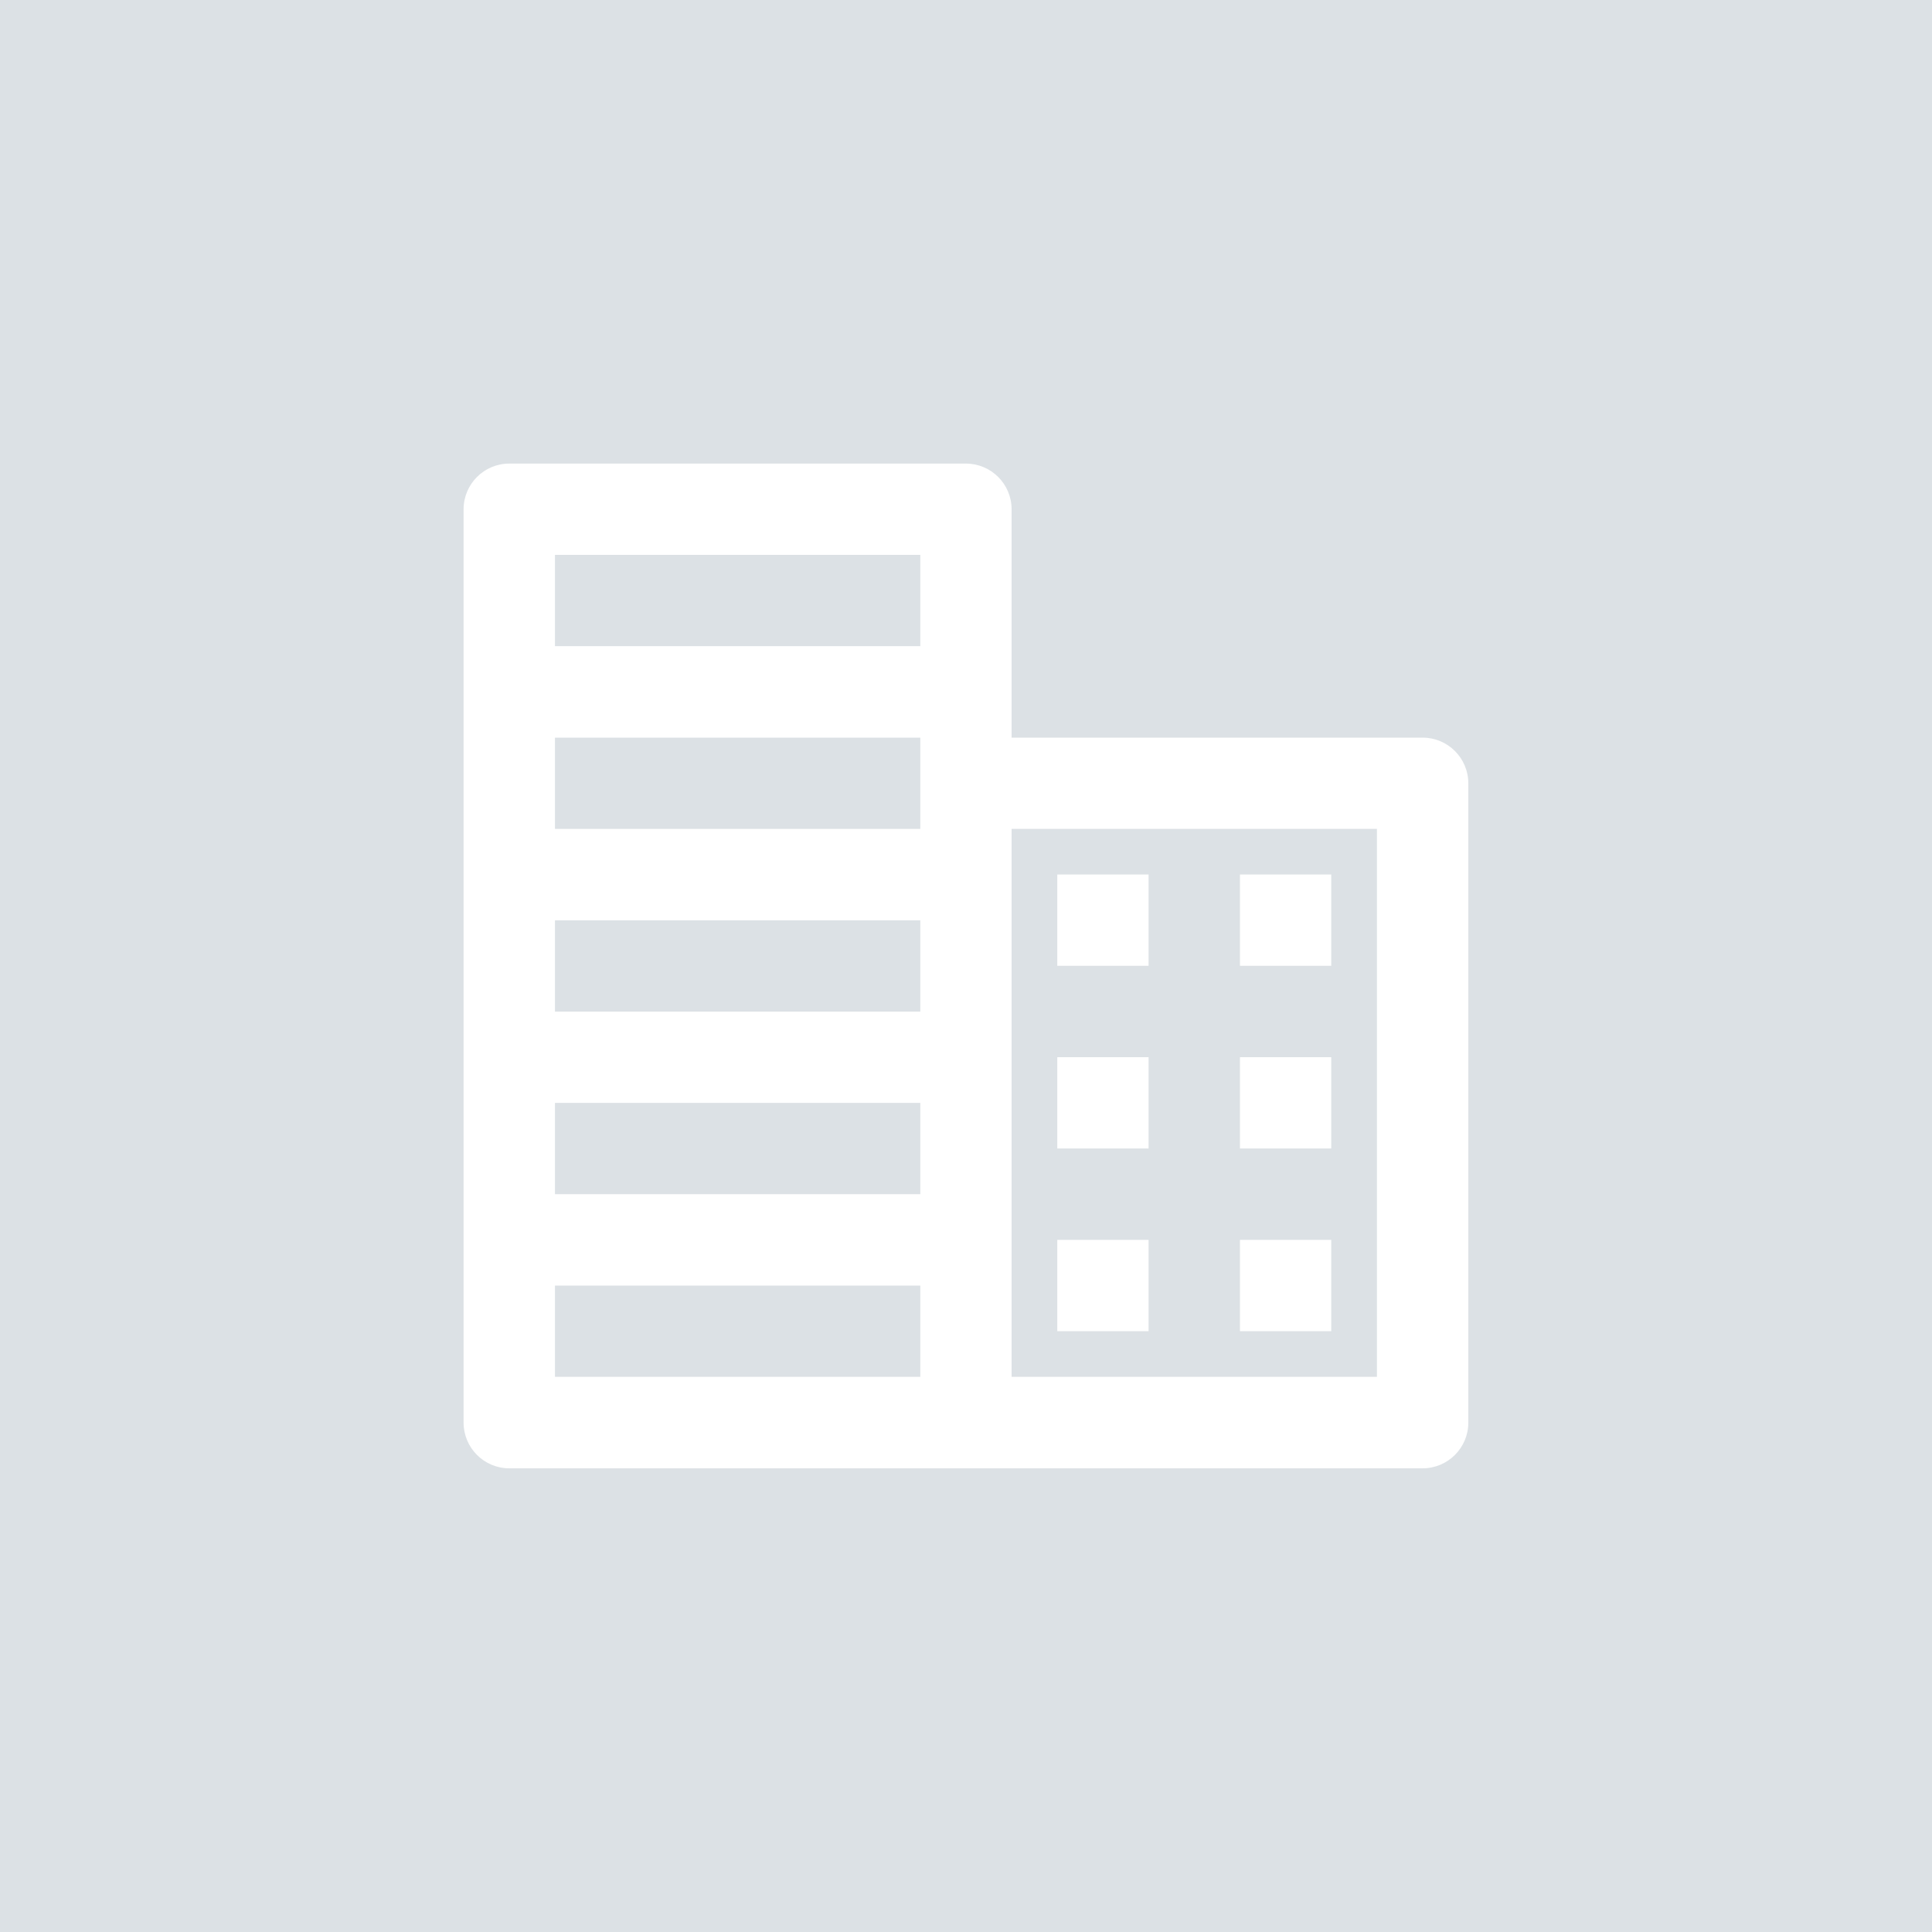 <?xml version="1.0" encoding="UTF-8"?>
<svg id="Layer_1" data-name="Layer 1" xmlns="http://www.w3.org/2000/svg" viewBox="0 0 200 200">
  <defs>
    <style>
      .cls-1 {
        fill: #fff;
      }

      .cls-2 {
        fill: #dce1e5;
      }
    </style>
  </defs>
  <rect class="cls-2" x="-6" y="-5" width="212" height="210"/>
  <path class="cls-1" d="m147.27,76.36h-42.55v-23.64c0-2.61-2.12-4.73-4.73-4.73h-47.27c-2.61,0-4.73,2.12-4.73,4.73v94.55c0,2.61,2.12,4.73,4.73,4.73h94.55c2.61,0,4.73-2.12,4.73-4.73v-66.18c0-2.61-2.12-4.73-4.73-4.73Zm-52,28.36h-37.82v-9.45h37.82v9.45Zm0-23.64v4.73h-37.82v-9.45h37.82v4.73Zm-37.82,33.09h37.82v9.45h-37.82v-9.45Zm37.82-56.73v9.45h-37.82v-9.45h37.82Zm-37.82,75.64h37.82v9.45h-37.82v-9.45Zm85.09,9.45h-37.82v-56.73h37.82v56.73Zm-23.64-23.64h-9.45v-9.45h9.45v9.45Zm0,18.91h-9.45v-9.45h9.45v9.45Zm18.91-18.91h-9.45v-9.45h9.45v9.45Zm-18.91-18.91h-9.45v-9.45h9.45v9.45Zm18.91,0h-9.45v-9.45h9.45v9.45Zm0,37.82h-9.45v-9.45h9.45v9.45Z"/>
</svg>